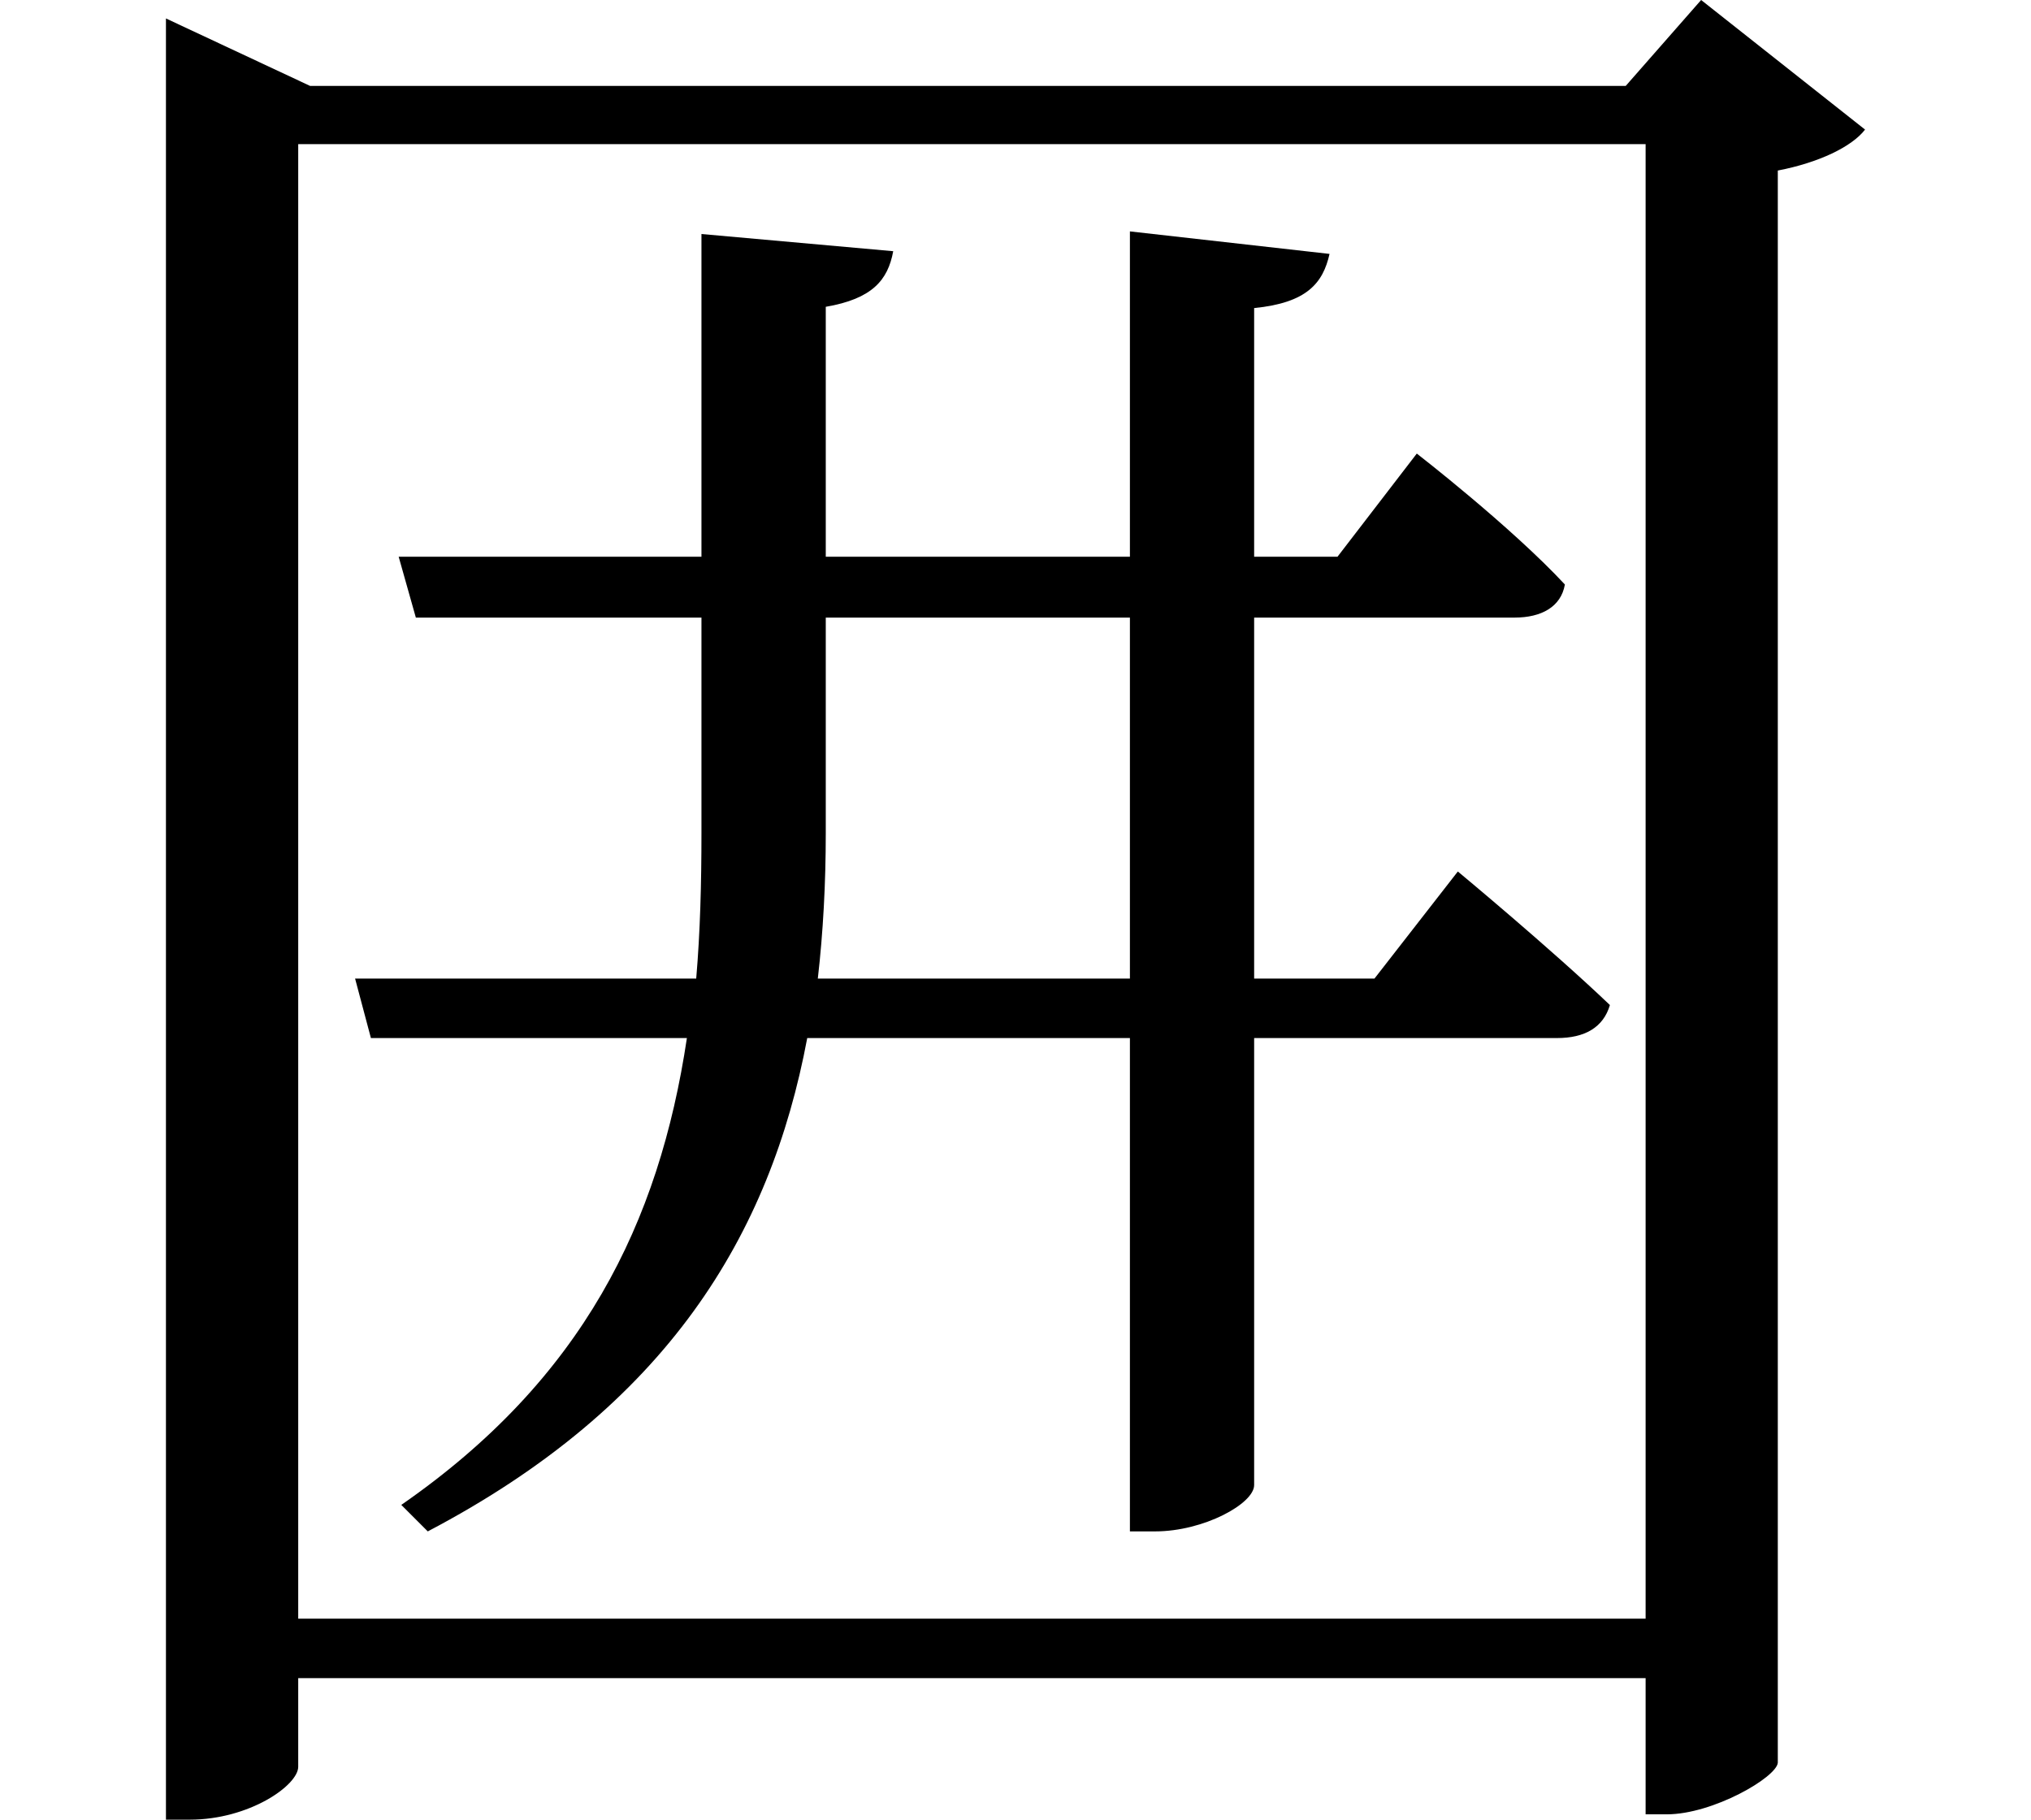<svg height="21.5" viewBox="0 0 24 21.5" width="24" xmlns="http://www.w3.org/2000/svg">
<path d="M13.844,12.359 L13.844,8.094 L10.156,8.094 C10.219,8.641 10.25,9.219 10.25,9.812 L10.25,12.359 Z M8.781,16.891 L8.781,13.078 L5.203,13.078 L5.406,12.359 L8.781,12.359 L8.781,9.812 C8.781,9.219 8.766,8.641 8.719,8.094 L4.688,8.094 L4.875,7.391 L8.609,7.391 C8.281,5.203 7.375,3.359 5.234,1.875 L5.547,1.562 C8.375,3.047 9.594,5.062 10.031,7.391 L13.844,7.391 L13.844,1.562 L14.141,1.562 C14.719,1.562 15.312,1.891 15.312,2.109 L15.312,7.391 L18.891,7.391 C19.219,7.391 19.438,7.516 19.516,7.781 C18.812,8.453 17.719,9.359 17.719,9.359 L16.734,8.094 L15.312,8.094 L15.312,12.359 L18.391,12.359 C18.703,12.359 18.938,12.484 18.984,12.75 C18.344,13.438 17.234,14.297 17.234,14.297 L16.297,13.078 L15.312,13.078 L15.312,16.016 C15.938,16.078 16.125,16.312 16.203,16.656 L13.844,16.922 L13.844,13.078 L10.25,13.078 L10.25,16.031 C10.797,16.125 10.984,16.344 11.047,16.688 Z M2.453,18.641 L2.453,-1.844 L2.734,-1.844 C3.438,-1.844 4.016,-1.438 4.016,-1.219 L4.016,-0.172 L19.938,-0.172 L19.938,-1.781 L20.188,-1.781 C20.734,-1.781 21.484,-1.344 21.5,-1.172 L21.5,17.641 C21.984,17.734 22.375,17.922 22.531,18.125 L20.594,19.656 L19.703,18.641 L4.156,18.641 L2.453,19.438 Z M19.938,0.531 L4.016,0.531 L4.016,17.953 L19.938,17.953 Z" transform="translate(-0.492, 19.656) scale(1, -1)"/>
</svg>